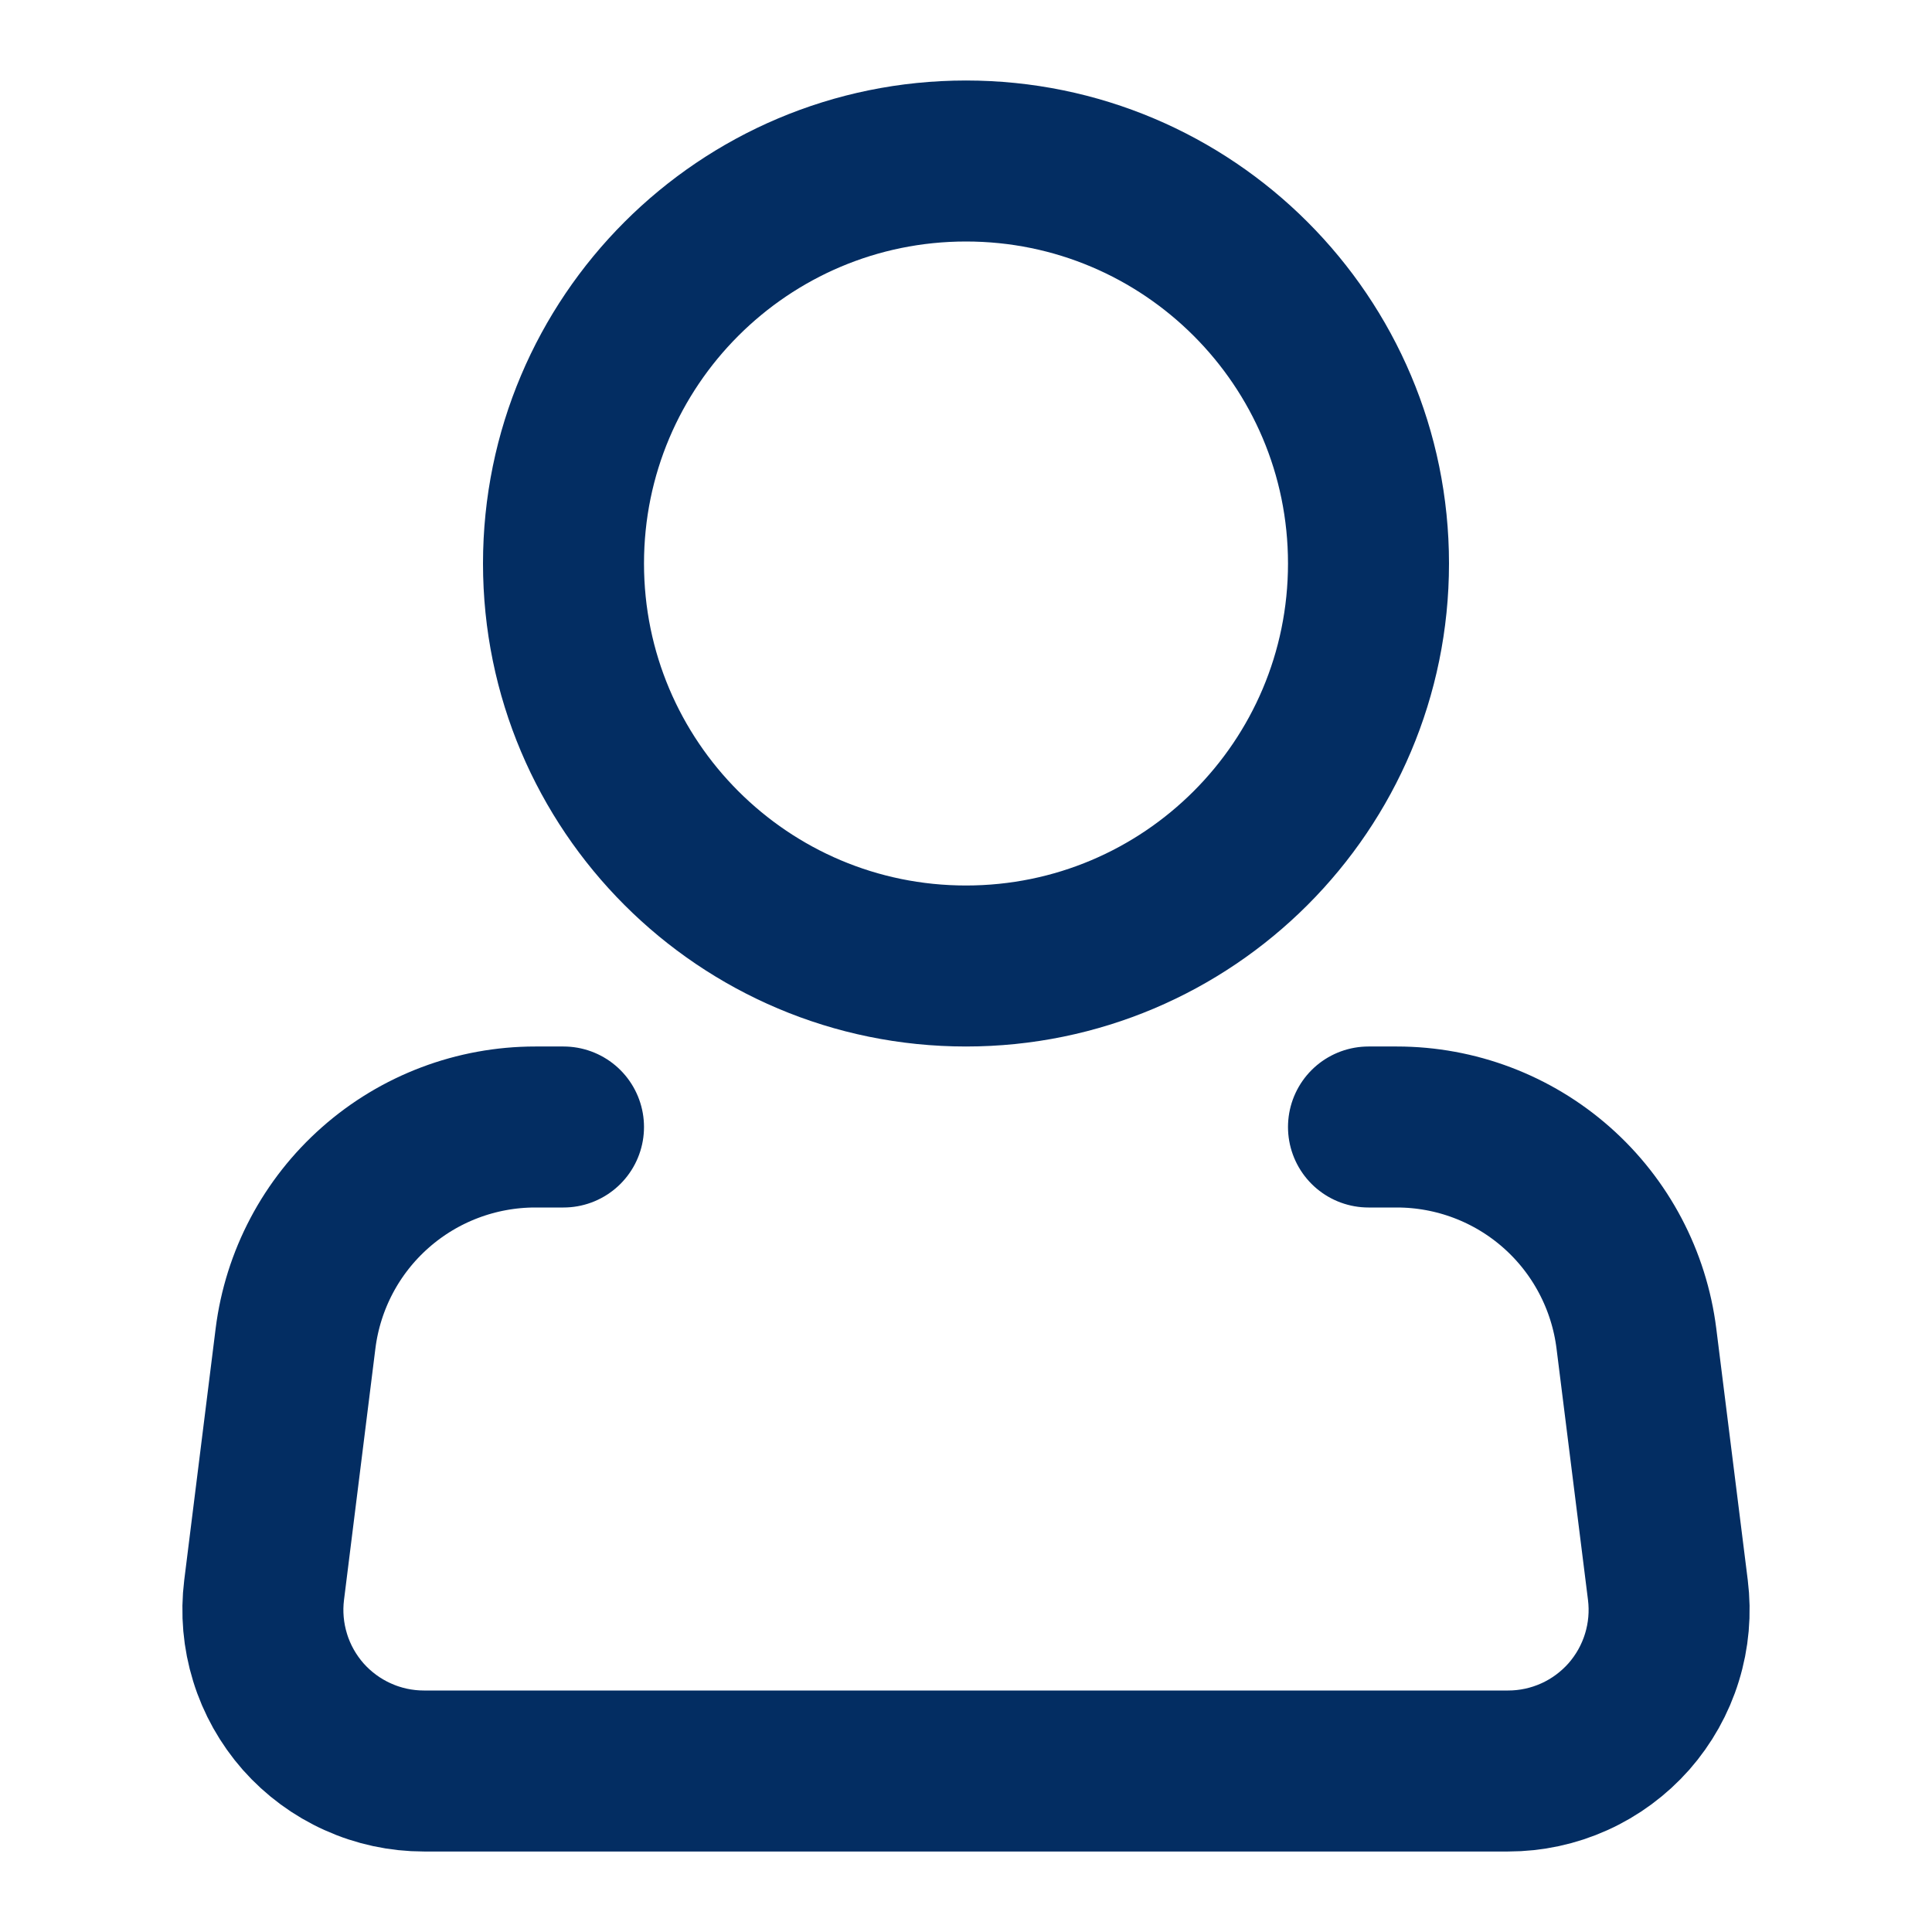 <svg width="24" height="24" viewBox="0 0 24 24" fill="none" xmlns="http://www.w3.org/2000/svg">
<path d="M12 12C14.761 12 17 9.761 17 7C17 4.239 14.761 2 12 2C9.239 2 7 4.239 7 7C7 9.761 9.239 12 12 12Z" stroke="#032D62" stroke-width="2"/>
<path d="M17 14H17.352C18.083 14 18.789 14.267 19.337 14.751C19.885 15.235 20.237 15.903 20.328 16.628L20.719 19.752C20.754 20.033 20.729 20.319 20.645 20.59C20.562 20.861 20.421 21.111 20.234 21.324C20.046 21.536 19.815 21.707 19.557 21.823C19.298 21.94 19.018 22 18.734 22H5.266C4.982 22 4.702 21.94 4.444 21.823C4.185 21.707 3.954 21.536 3.766 21.324C3.579 21.111 3.438 20.861 3.355 20.59C3.271 20.319 3.246 20.033 3.281 19.752L3.671 16.628C3.762 15.902 4.114 15.235 4.663 14.751C5.211 14.267 5.918 14 6.649 14H7" stroke="#032D62" stroke-width="2" stroke-linecap="round" stroke-linejoin="round"/>
</svg>
